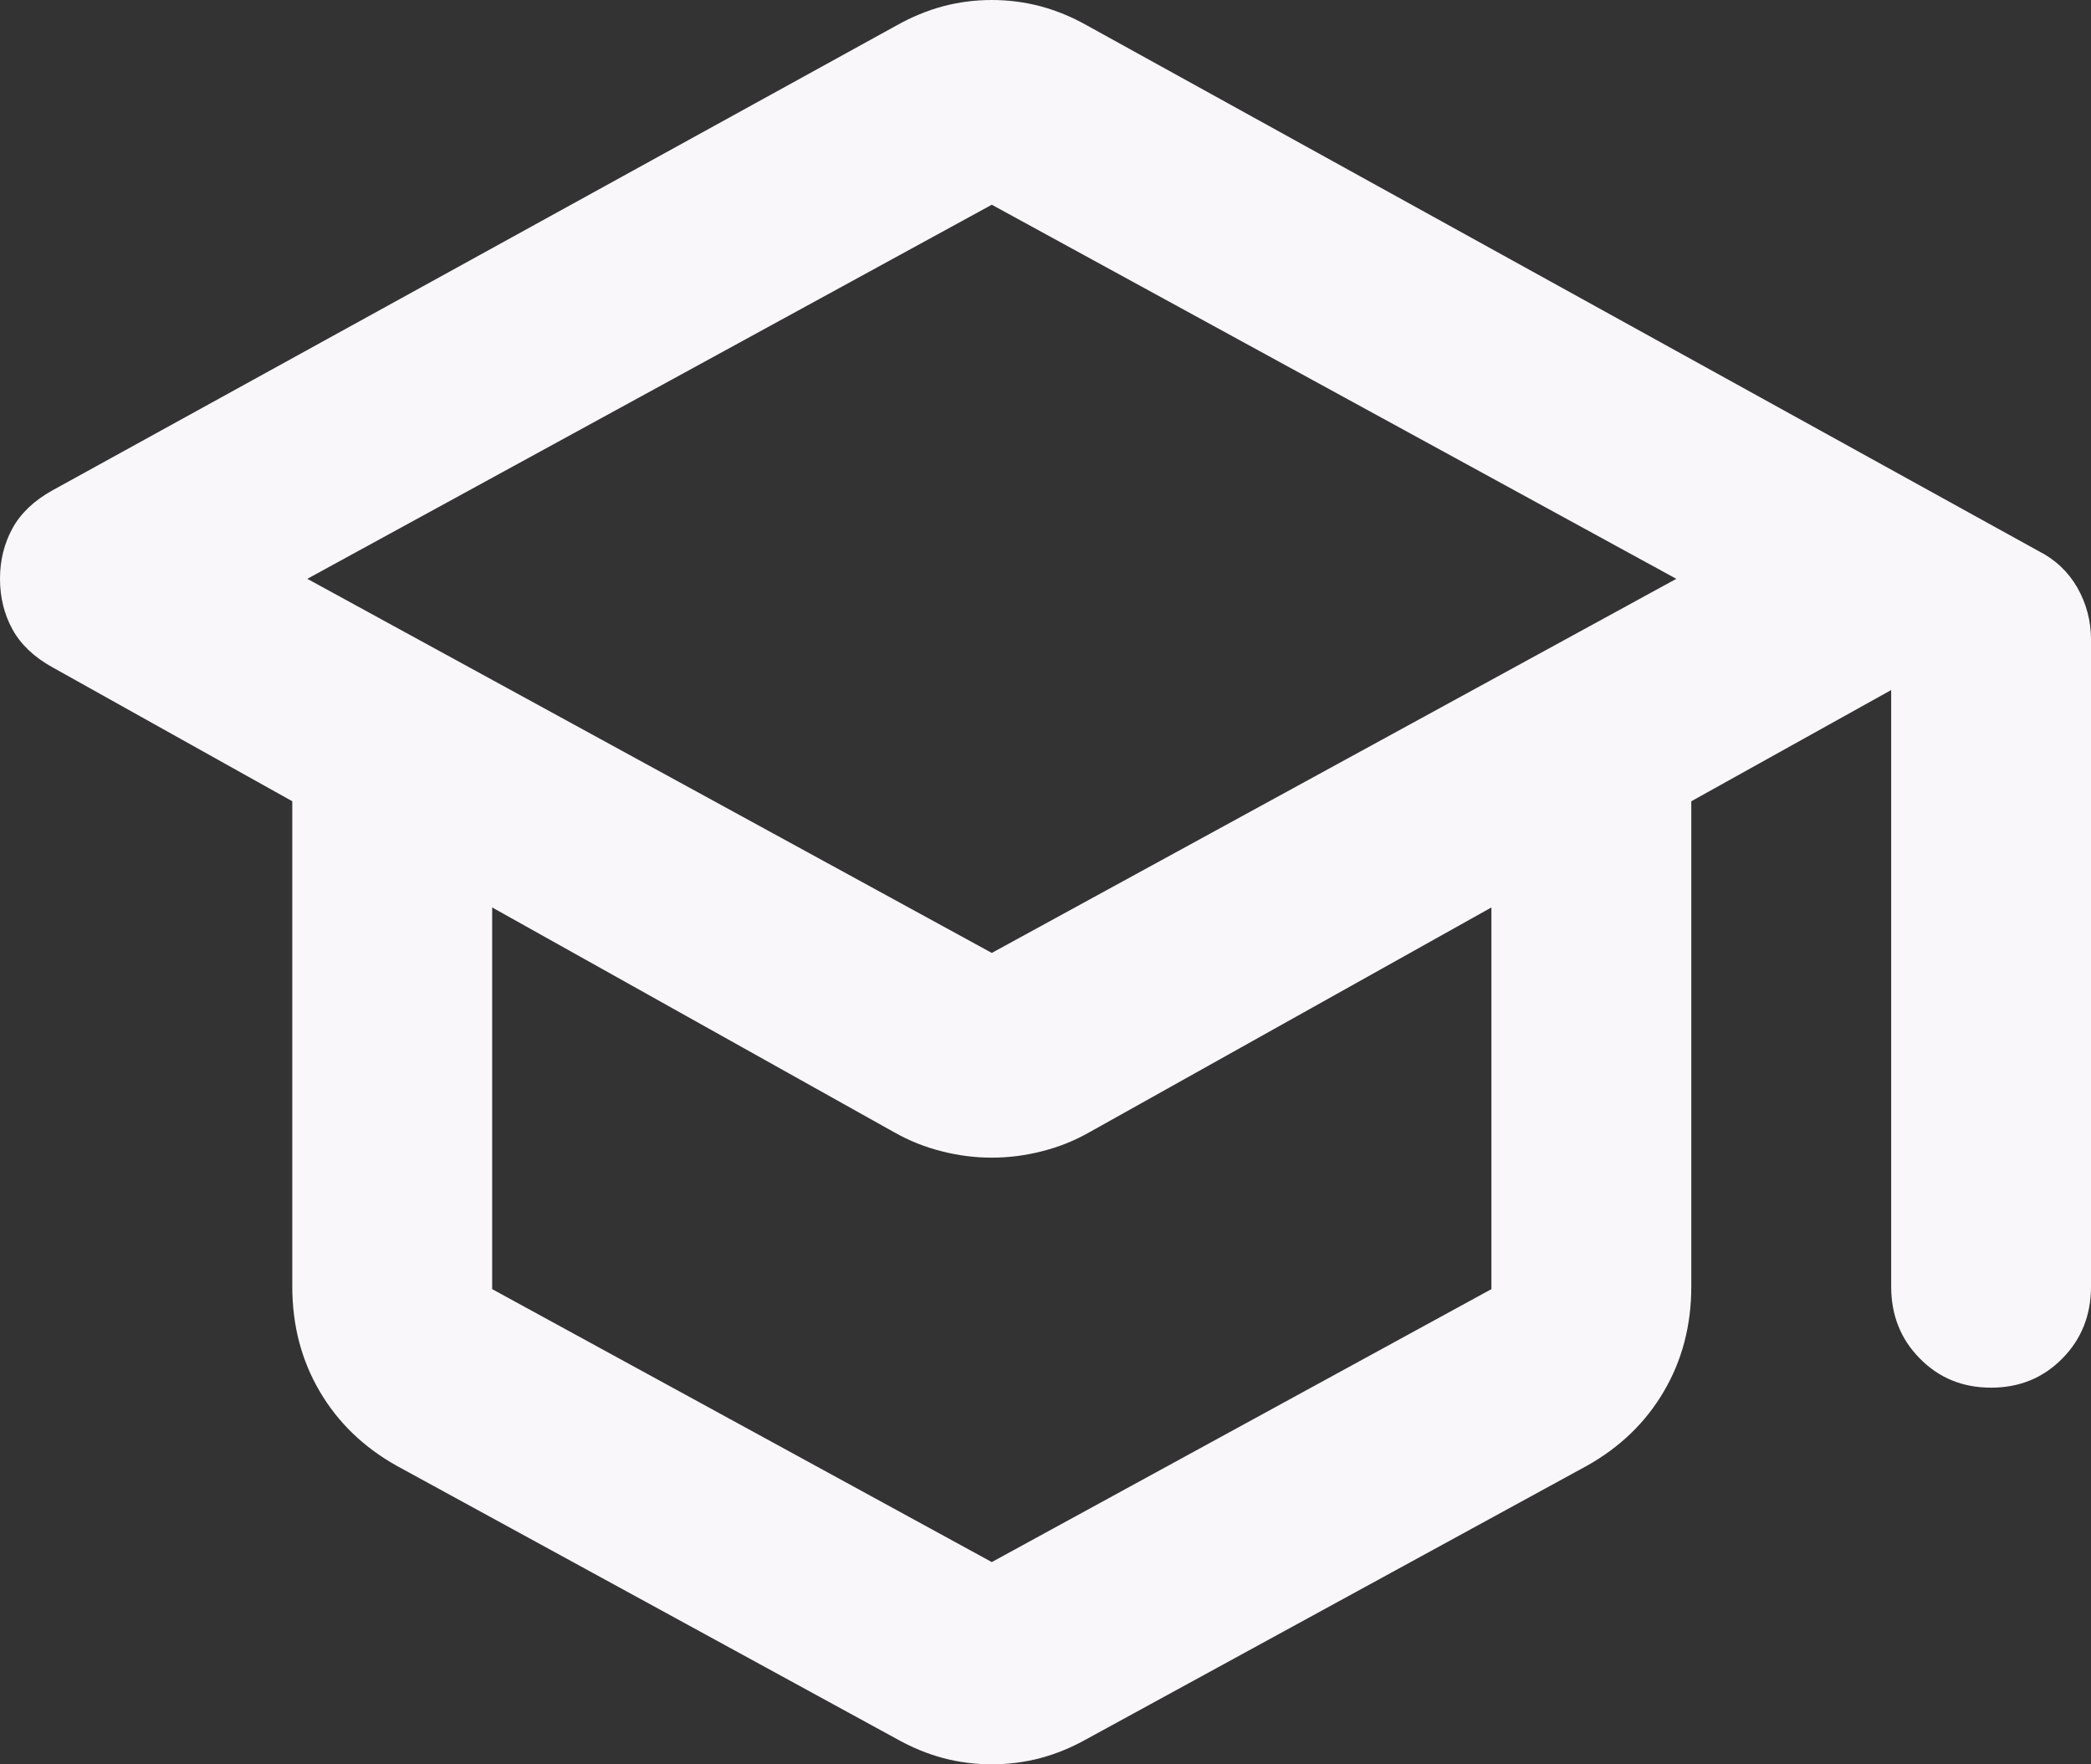 <svg width="32" height="27" viewBox="0 0 32 27" fill="none" xmlns="http://www.w3.org/2000/svg">
<rect x="0" y="0" width="32" height="27" fill="#333333" stroke="none"/>
<path d="M15.178 27C14.923 27 14.674 26.968 14.432 26.904C14.19 26.839 13.955 26.742 13.725 26.613L6.079 22.436C5.569 22.152 5.174 21.772 4.894 21.295C4.613 20.818 4.473 20.282 4.473 19.689V12.262L0.803 10.212C0.523 10.057 0.319 9.864 0.191 9.632C0.064 9.4 0 9.142 0 8.858C0 8.575 0.064 8.317 0.191 8.085C0.319 7.852 0.523 7.659 0.803 7.504L13.725 0.387C13.955 0.258 14.19 0.161 14.432 0.096C14.674 0.032 14.923 0 15.178 0C15.433 0 15.682 0.032 15.924 0.096C16.166 0.161 16.401 0.258 16.631 0.387L31.197 8.433C31.452 8.562 31.65 8.748 31.791 8.993C31.93 9.238 32 9.503 32 9.787V19.689C32 20.128 31.853 20.495 31.56 20.791C31.267 21.088 30.904 21.236 30.471 21.236C30.037 21.236 29.674 21.088 29.382 20.791C29.088 20.495 28.942 20.128 28.942 19.689V10.56L25.883 12.262V19.689C25.883 20.282 25.743 20.818 25.462 21.295C25.182 21.772 24.787 22.152 24.277 22.436L16.631 26.613C16.401 26.742 16.166 26.839 15.924 26.904C15.682 26.968 15.433 27 15.178 27ZM15.178 14.583L25.654 8.858L15.178 3.133L4.703 8.858L15.178 14.583ZM15.178 23.905L22.824 19.728V13.887L16.669 17.329C16.44 17.459 16.198 17.555 15.943 17.619C15.688 17.684 15.433 17.716 15.178 17.716C14.923 17.716 14.668 17.684 14.413 17.619C14.159 17.555 13.916 17.459 13.687 17.329L7.532 13.887V19.728L15.178 23.905Z" fill="#F9F7FA"/>
</svg>
